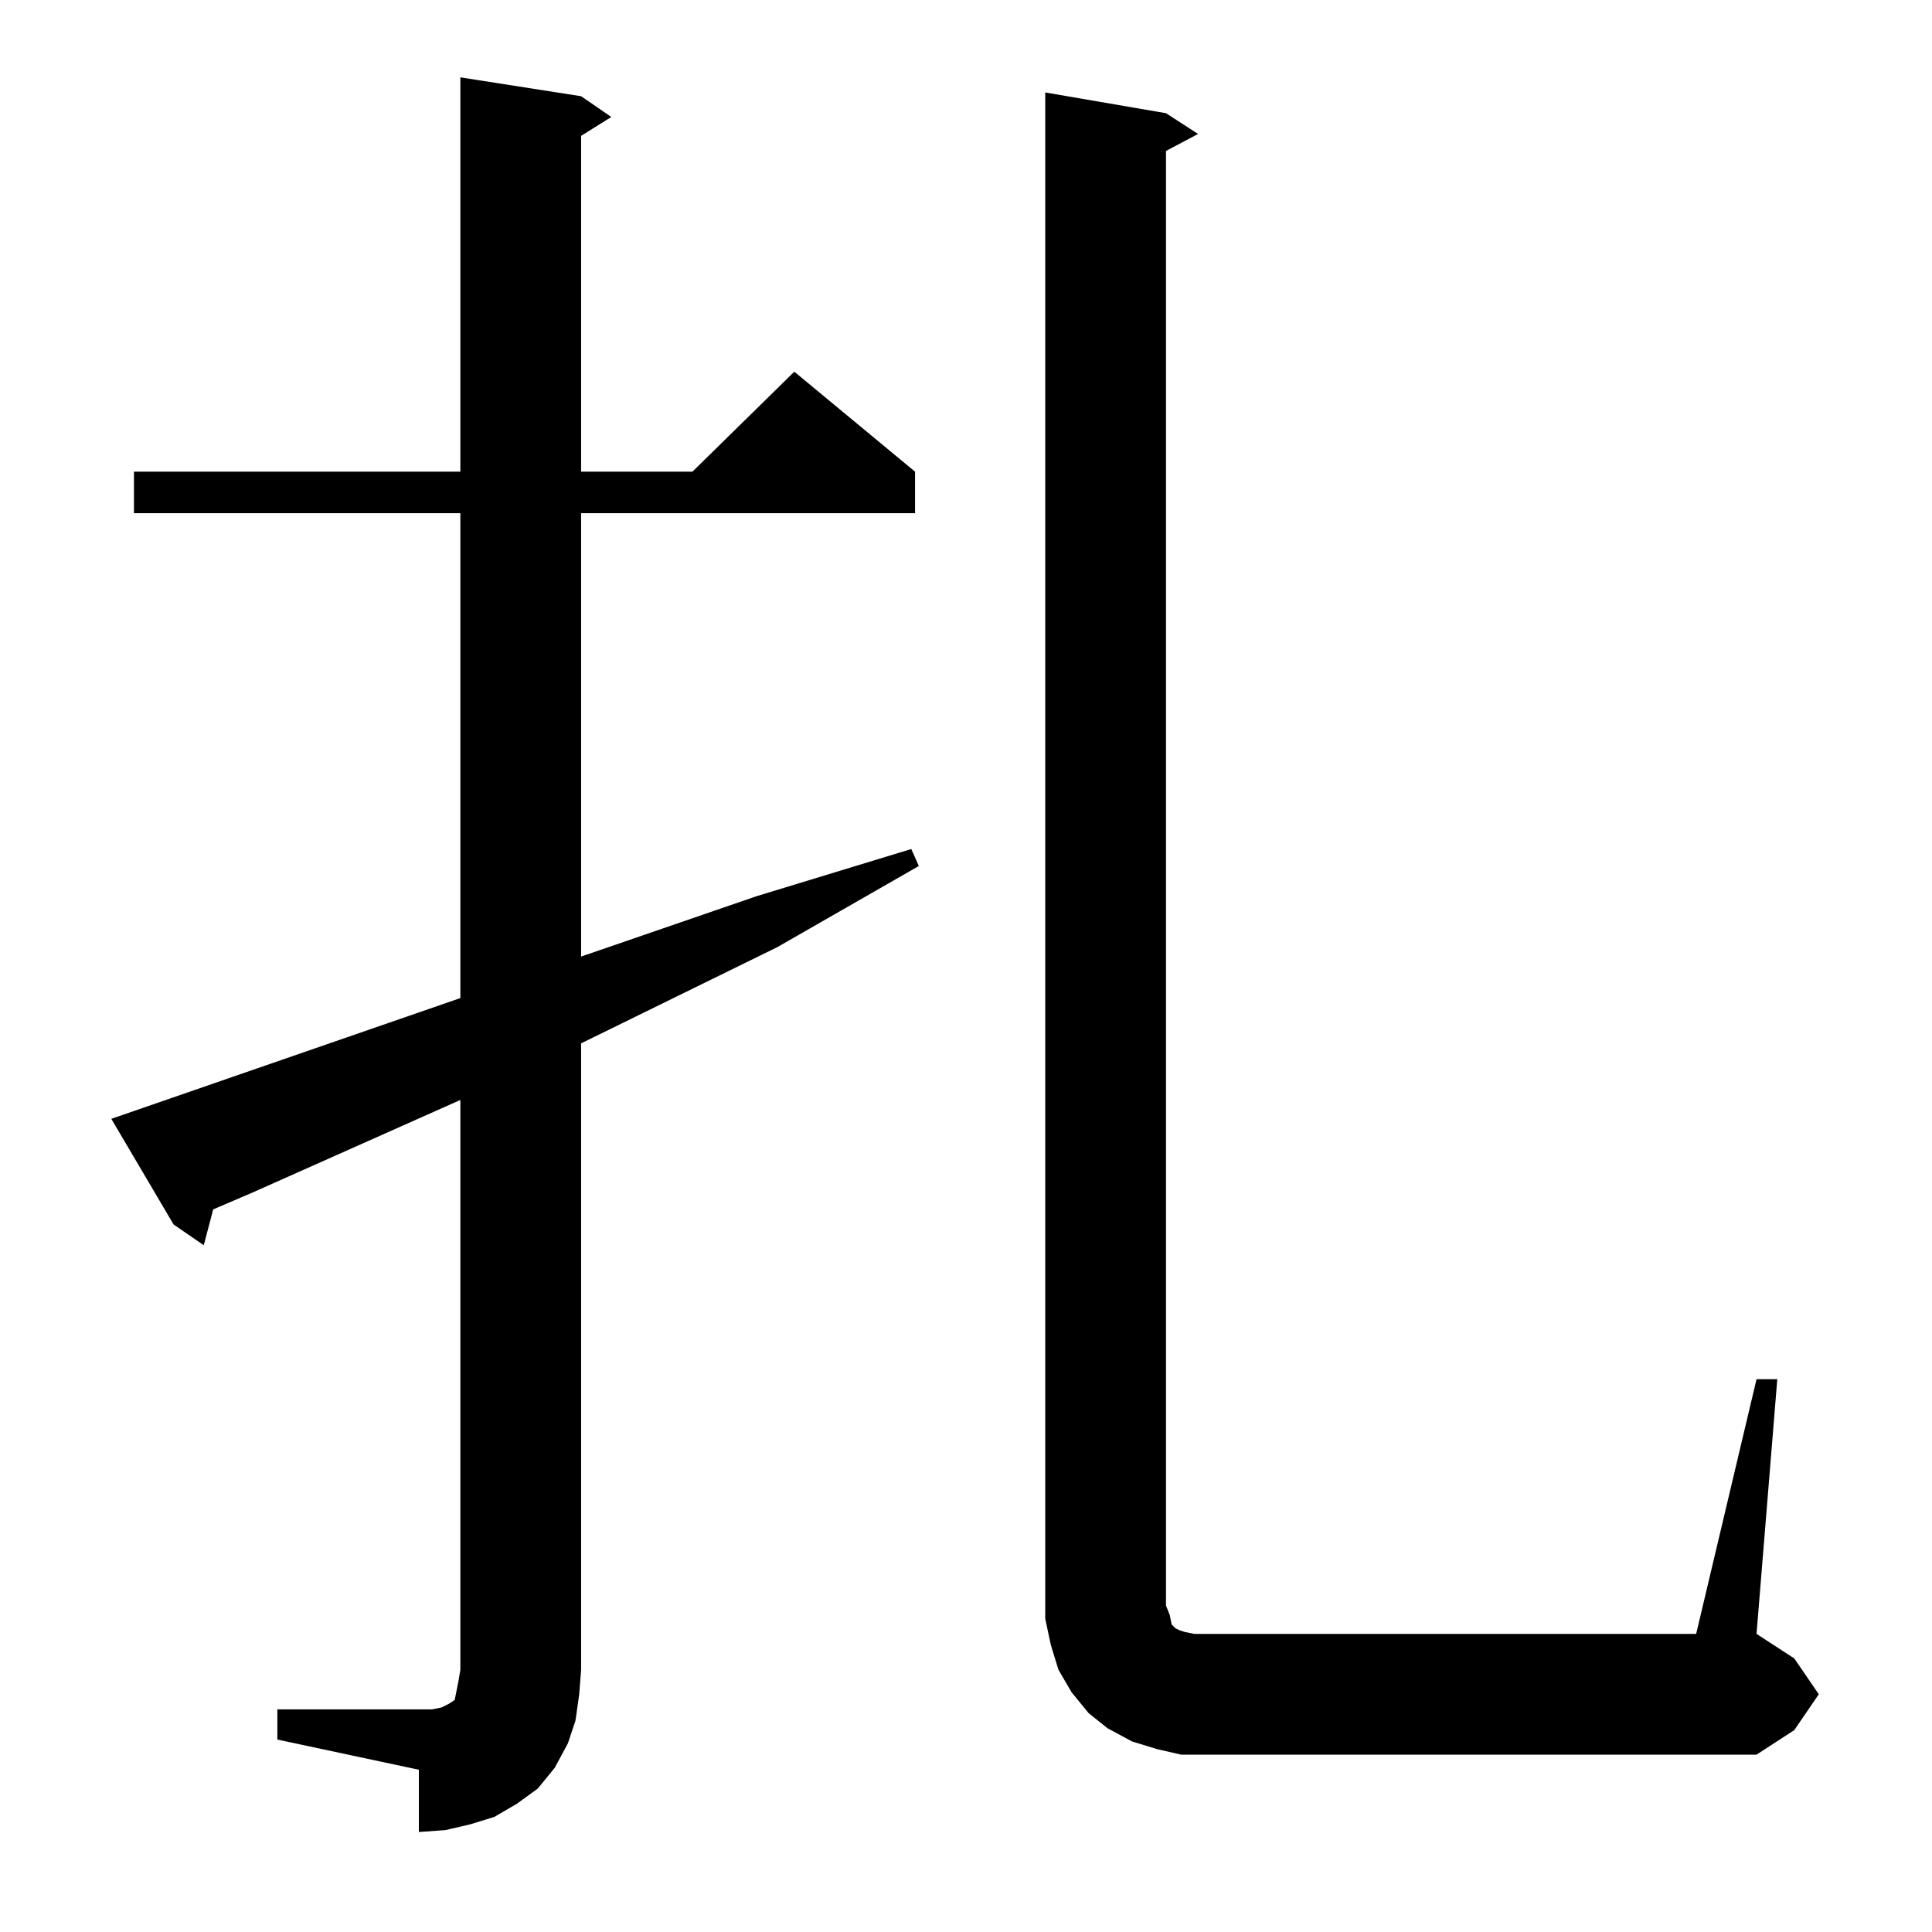 <?xml version="1.0" standalone="no"?>
<!DOCTYPE svg PUBLIC "-//W3C//DTD SVG 1.1//EN" "http://www.w3.org/Graphics/SVG/1.1/DTD/svg11.dtd" >
<svg xmlns="http://www.w3.org/2000/svg" xmlns:xlink="http://www.w3.org/1999/xlink" version="1.1" viewBox="0 -144 1024 1024">
  <g transform="matrix(1 0 0 -1 0 880)">
   <path fill="currentColor"
d="M147 118h75h7l5 1l4 2l3 2l1 5l1 5l1 6v302l-110 -49l-21 -9l-5 -19l-16 11l-33 56l185 64v257h-173v22h173v209l64 -10l16 -11l-16 -10v-178h59l54 53l64 -53v-22h-177v-235l93 32l82 25l4 -9l-75 -43l-104 -51v-332l-1 -13l-2 -14l-4 -12l-7 -13l-9 -11l-11 -8l-12 -7
l-13 -4l-13 -3l-14 -1v33l-75 16v16zM931 293h11l-11 -135l20 -13l13 -19l-13 -19l-20 -13h-291h-14l-13 3l-13 4l-13 7l-10 8l-9 11l-7 12l-4 13l-3 14v14v795l64 -11l17 -11l-17 -9v-771l2 -5l1 -5l1 -1l1 -1l2 -1l3 -1l5 -1h266z" />
  </g>

</svg>
